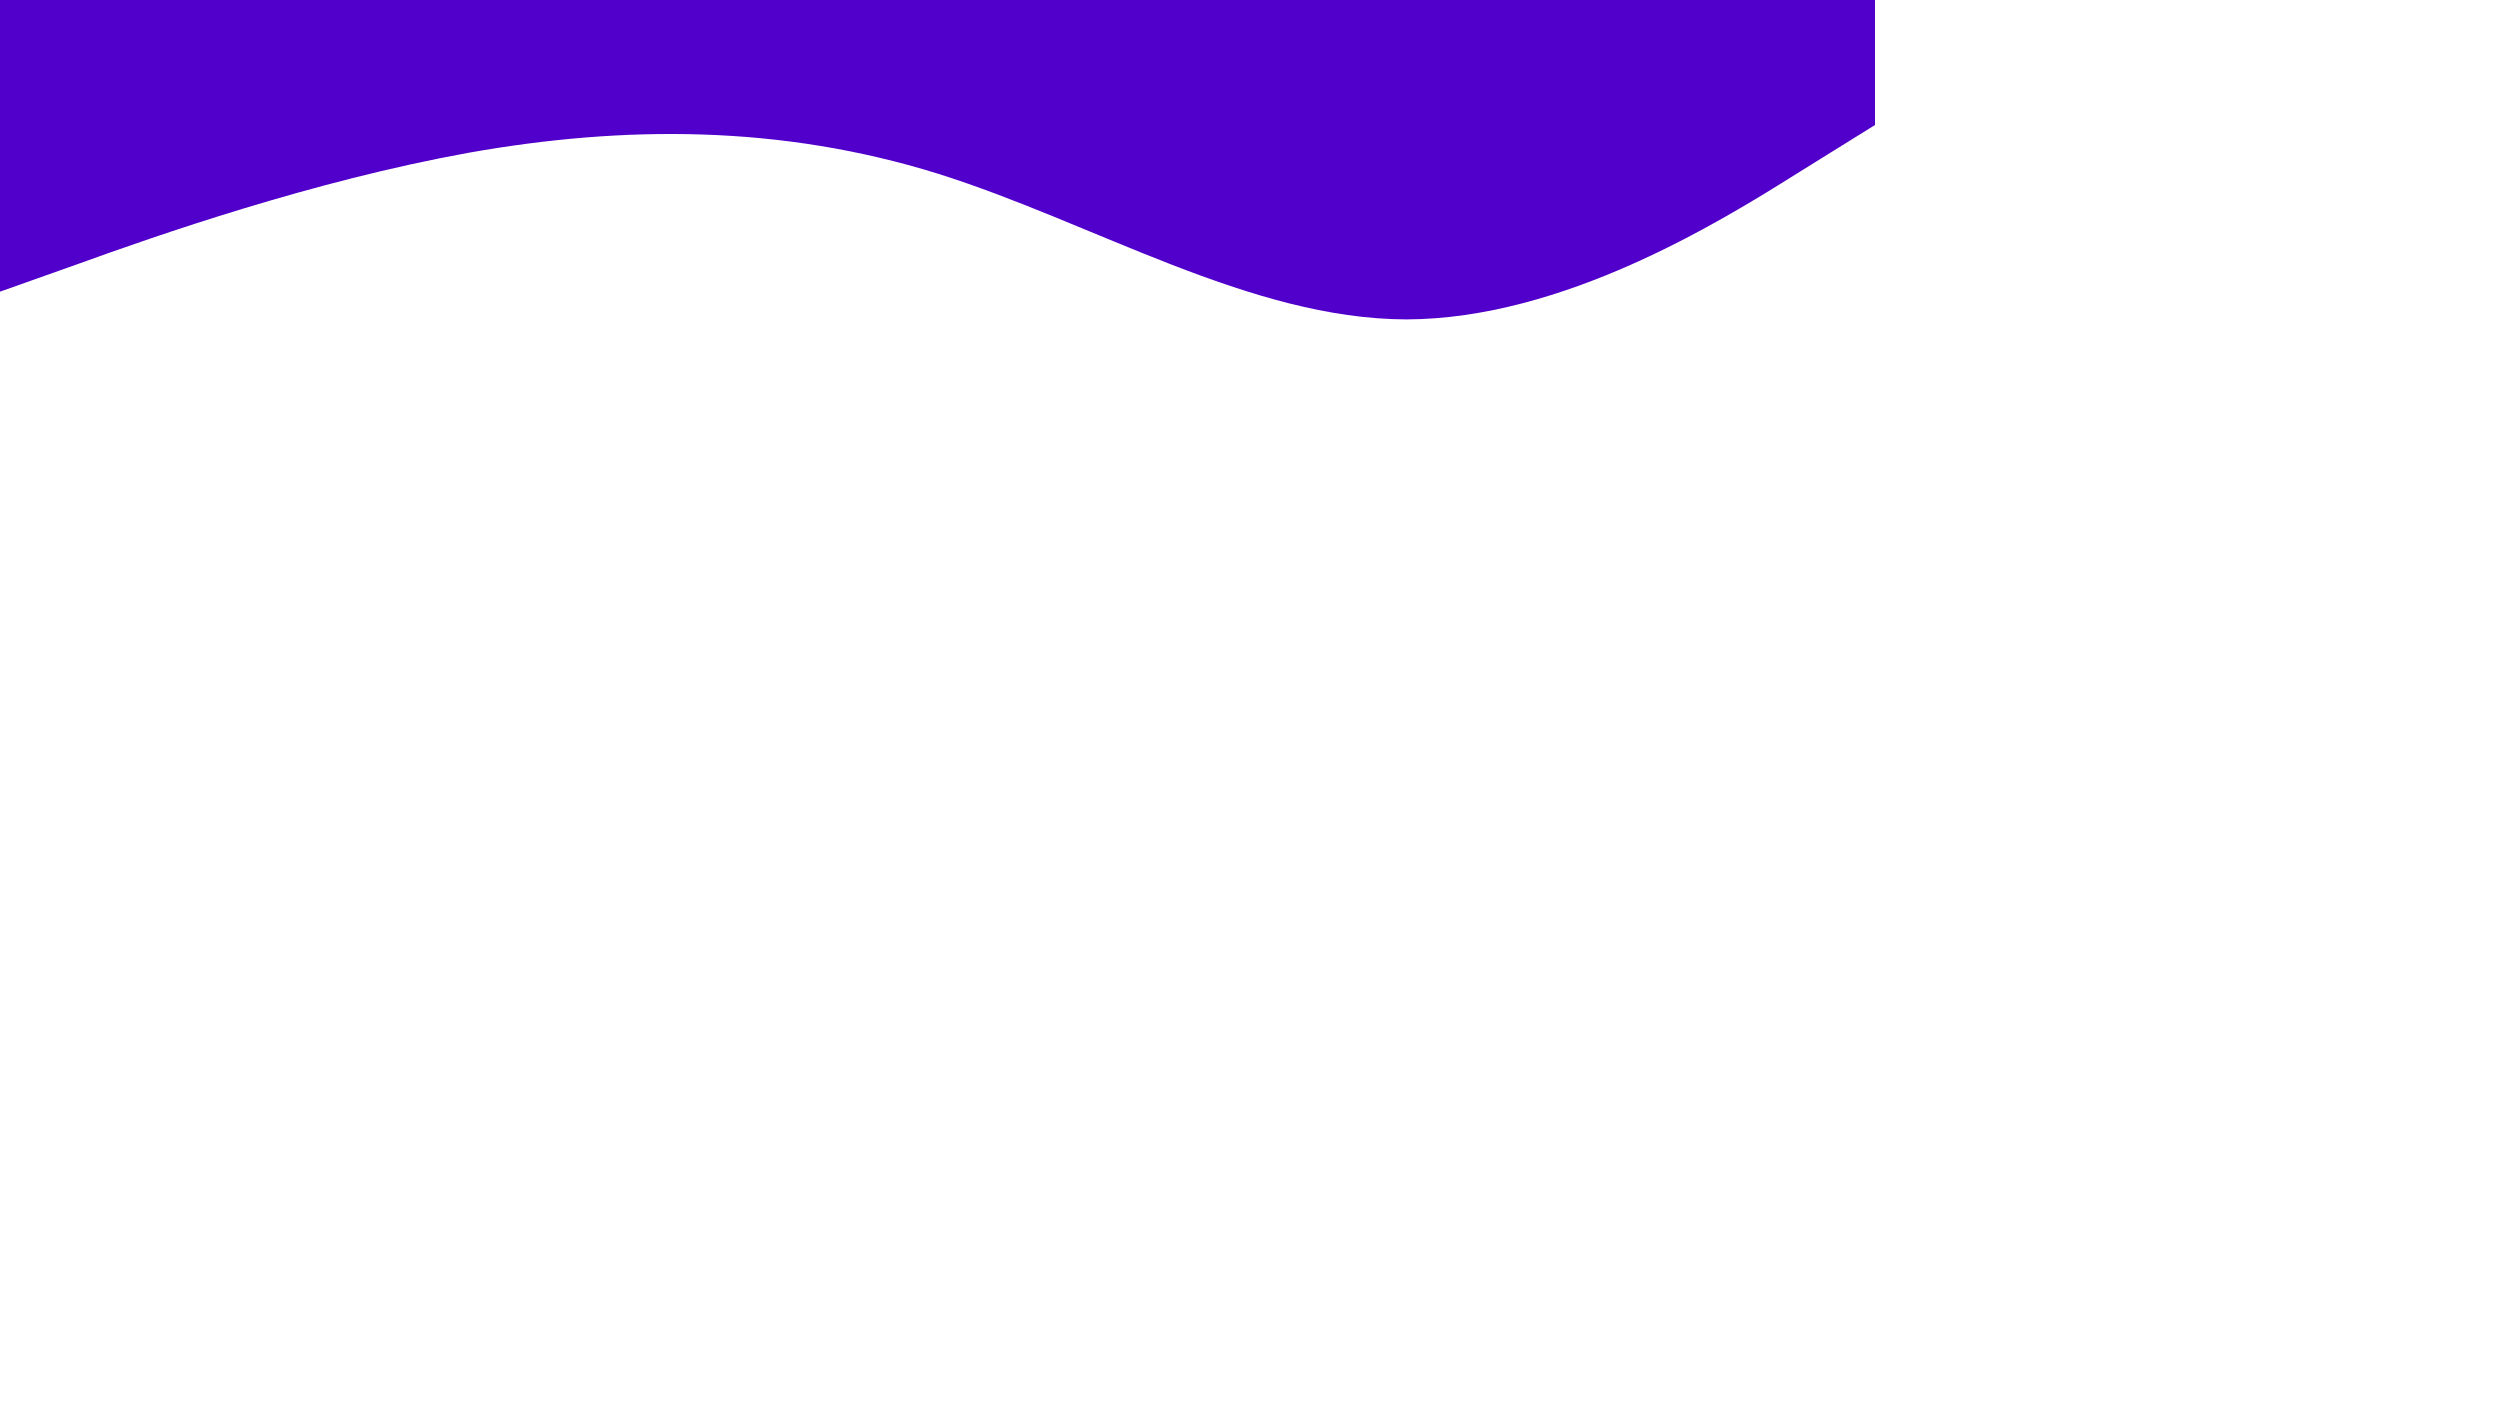 <svg xmlns="http://www.w3.org/2000/svg" viewBox="0 0 1920 1080" ><path fill="#5000ca" fill-opacity="1" d="M0,224L60,202.7C120,181,240,139,360,117.3C480,96,600,96,720,133.3C840,171,960,245,1080,245.3C1200,245,1320,171,1380,133.3L1440,96L1440,0L1380,0C1320,0,1200,0,1080,0C960,0,840,0,720,0C600,0,480,0,360,0C240,0,120,0,60,0L0,0Z"></path></svg>